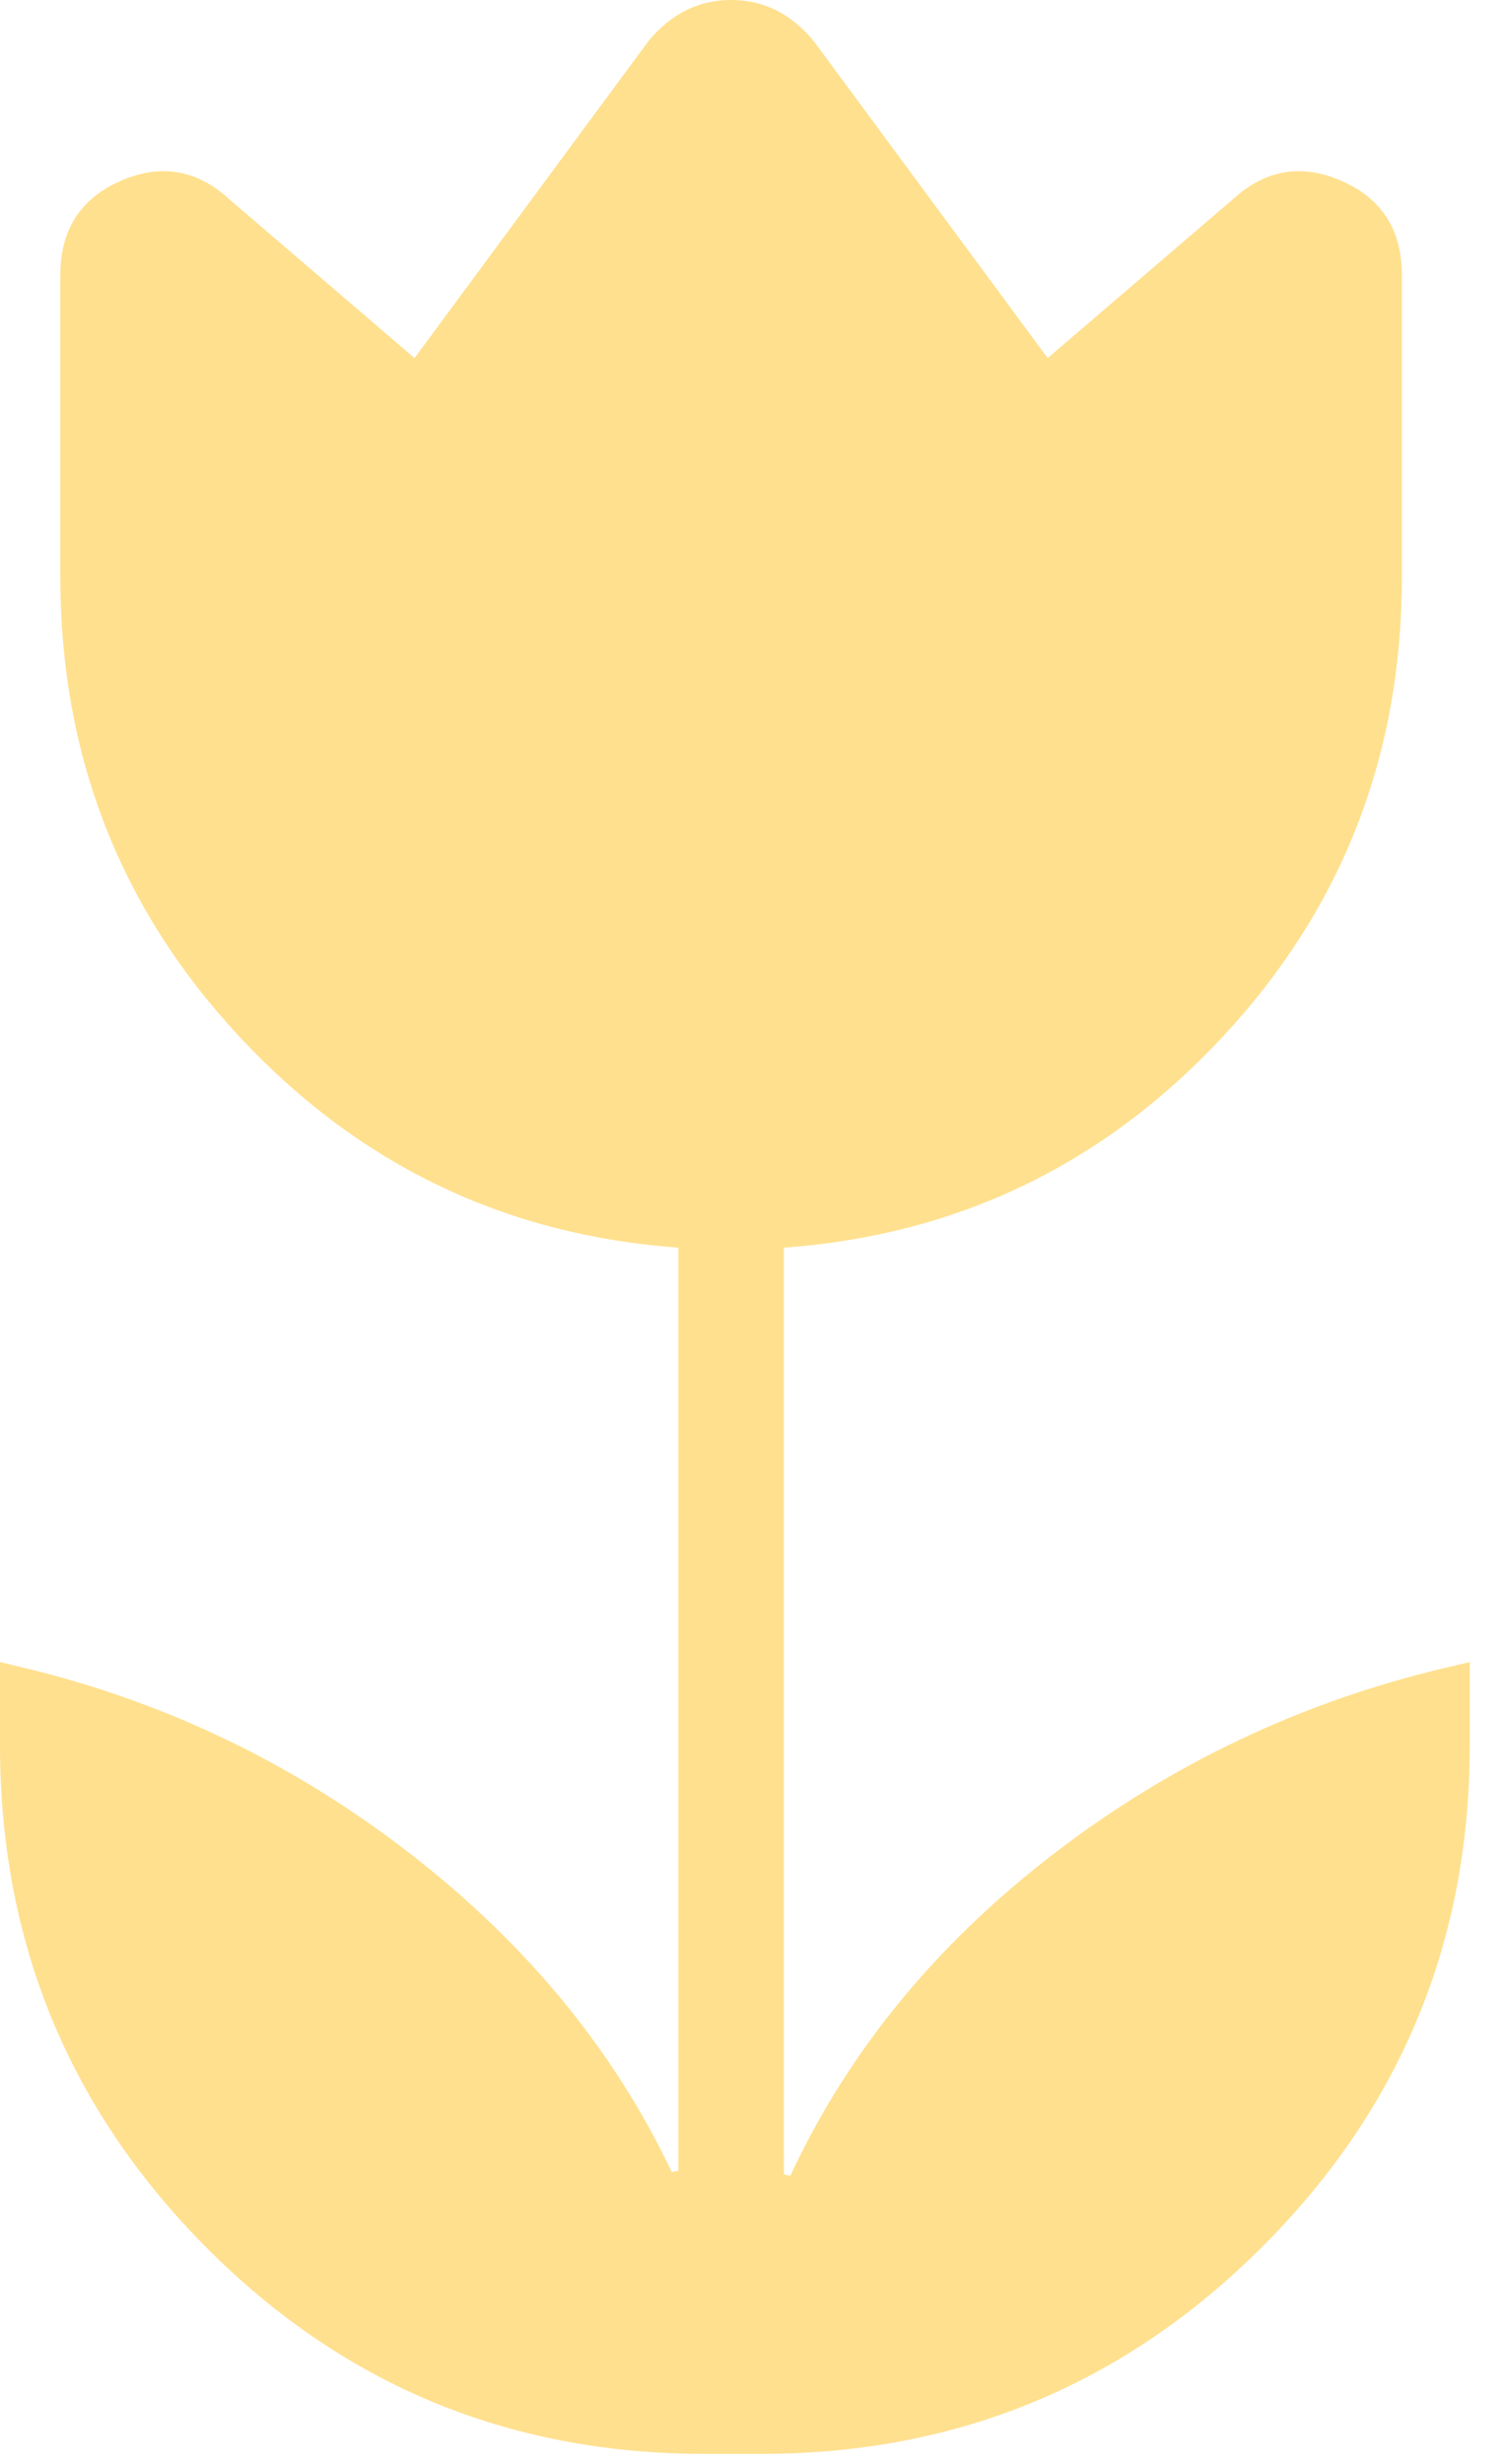 <svg width="39" height="64" viewBox="0 0 39 64" fill="none" xmlns="http://www.w3.org/2000/svg">
<path d="M26.819 9.599L20.755 1.384C20.255 0.777 19.676 0.5 18.996 0.5C18.316 0.5 17.737 0.777 17.236 1.384L11.173 9.599L10.854 10.032L10.445 9.682L5.648 5.569L5.641 5.563L5.634 5.557C5.266 5.217 4.902 5.035 4.542 4.972C4.182 4.91 3.783 4.961 3.334 5.158C2.886 5.354 2.578 5.613 2.379 5.924C2.18 6.236 2.067 6.635 2.067 7.148V14.981C2.067 19.492 3.571 23.352 6.584 26.586C9.599 29.824 13.284 31.595 17.661 31.912L18.125 31.945V32.41V56.792L17.169 56.997C15.705 53.75 13.426 50.924 10.318 48.522C7.375 46.246 4.104 44.676 0.5 43.808V45.335C0.5 50.296 2.228 54.511 5.692 58.006C9.155 61.501 13.351 63.244 18.31 63.244H19.779C24.739 63.244 28.952 61.501 32.449 58.005C35.945 54.509 37.688 50.295 37.688 45.335V43.806C34.018 44.673 30.697 46.245 27.721 48.523C24.583 50.925 22.288 53.781 20.824 57.092L19.867 56.89V32.41V31.945L20.331 31.912C24.708 31.595 28.393 29.824 31.408 26.586C34.421 23.352 35.925 19.492 35.925 14.981V7.148C35.925 6.635 35.812 6.236 35.612 5.924C35.413 5.613 35.106 5.354 34.658 5.158C34.208 4.961 33.81 4.91 33.45 4.972C33.09 5.035 32.726 5.217 32.358 5.557L32.351 5.563L32.344 5.569L27.546 9.682L27.138 10.032L26.819 9.599Z" fill="#FFE08E" stroke="#FFE08E"/>
</svg>
